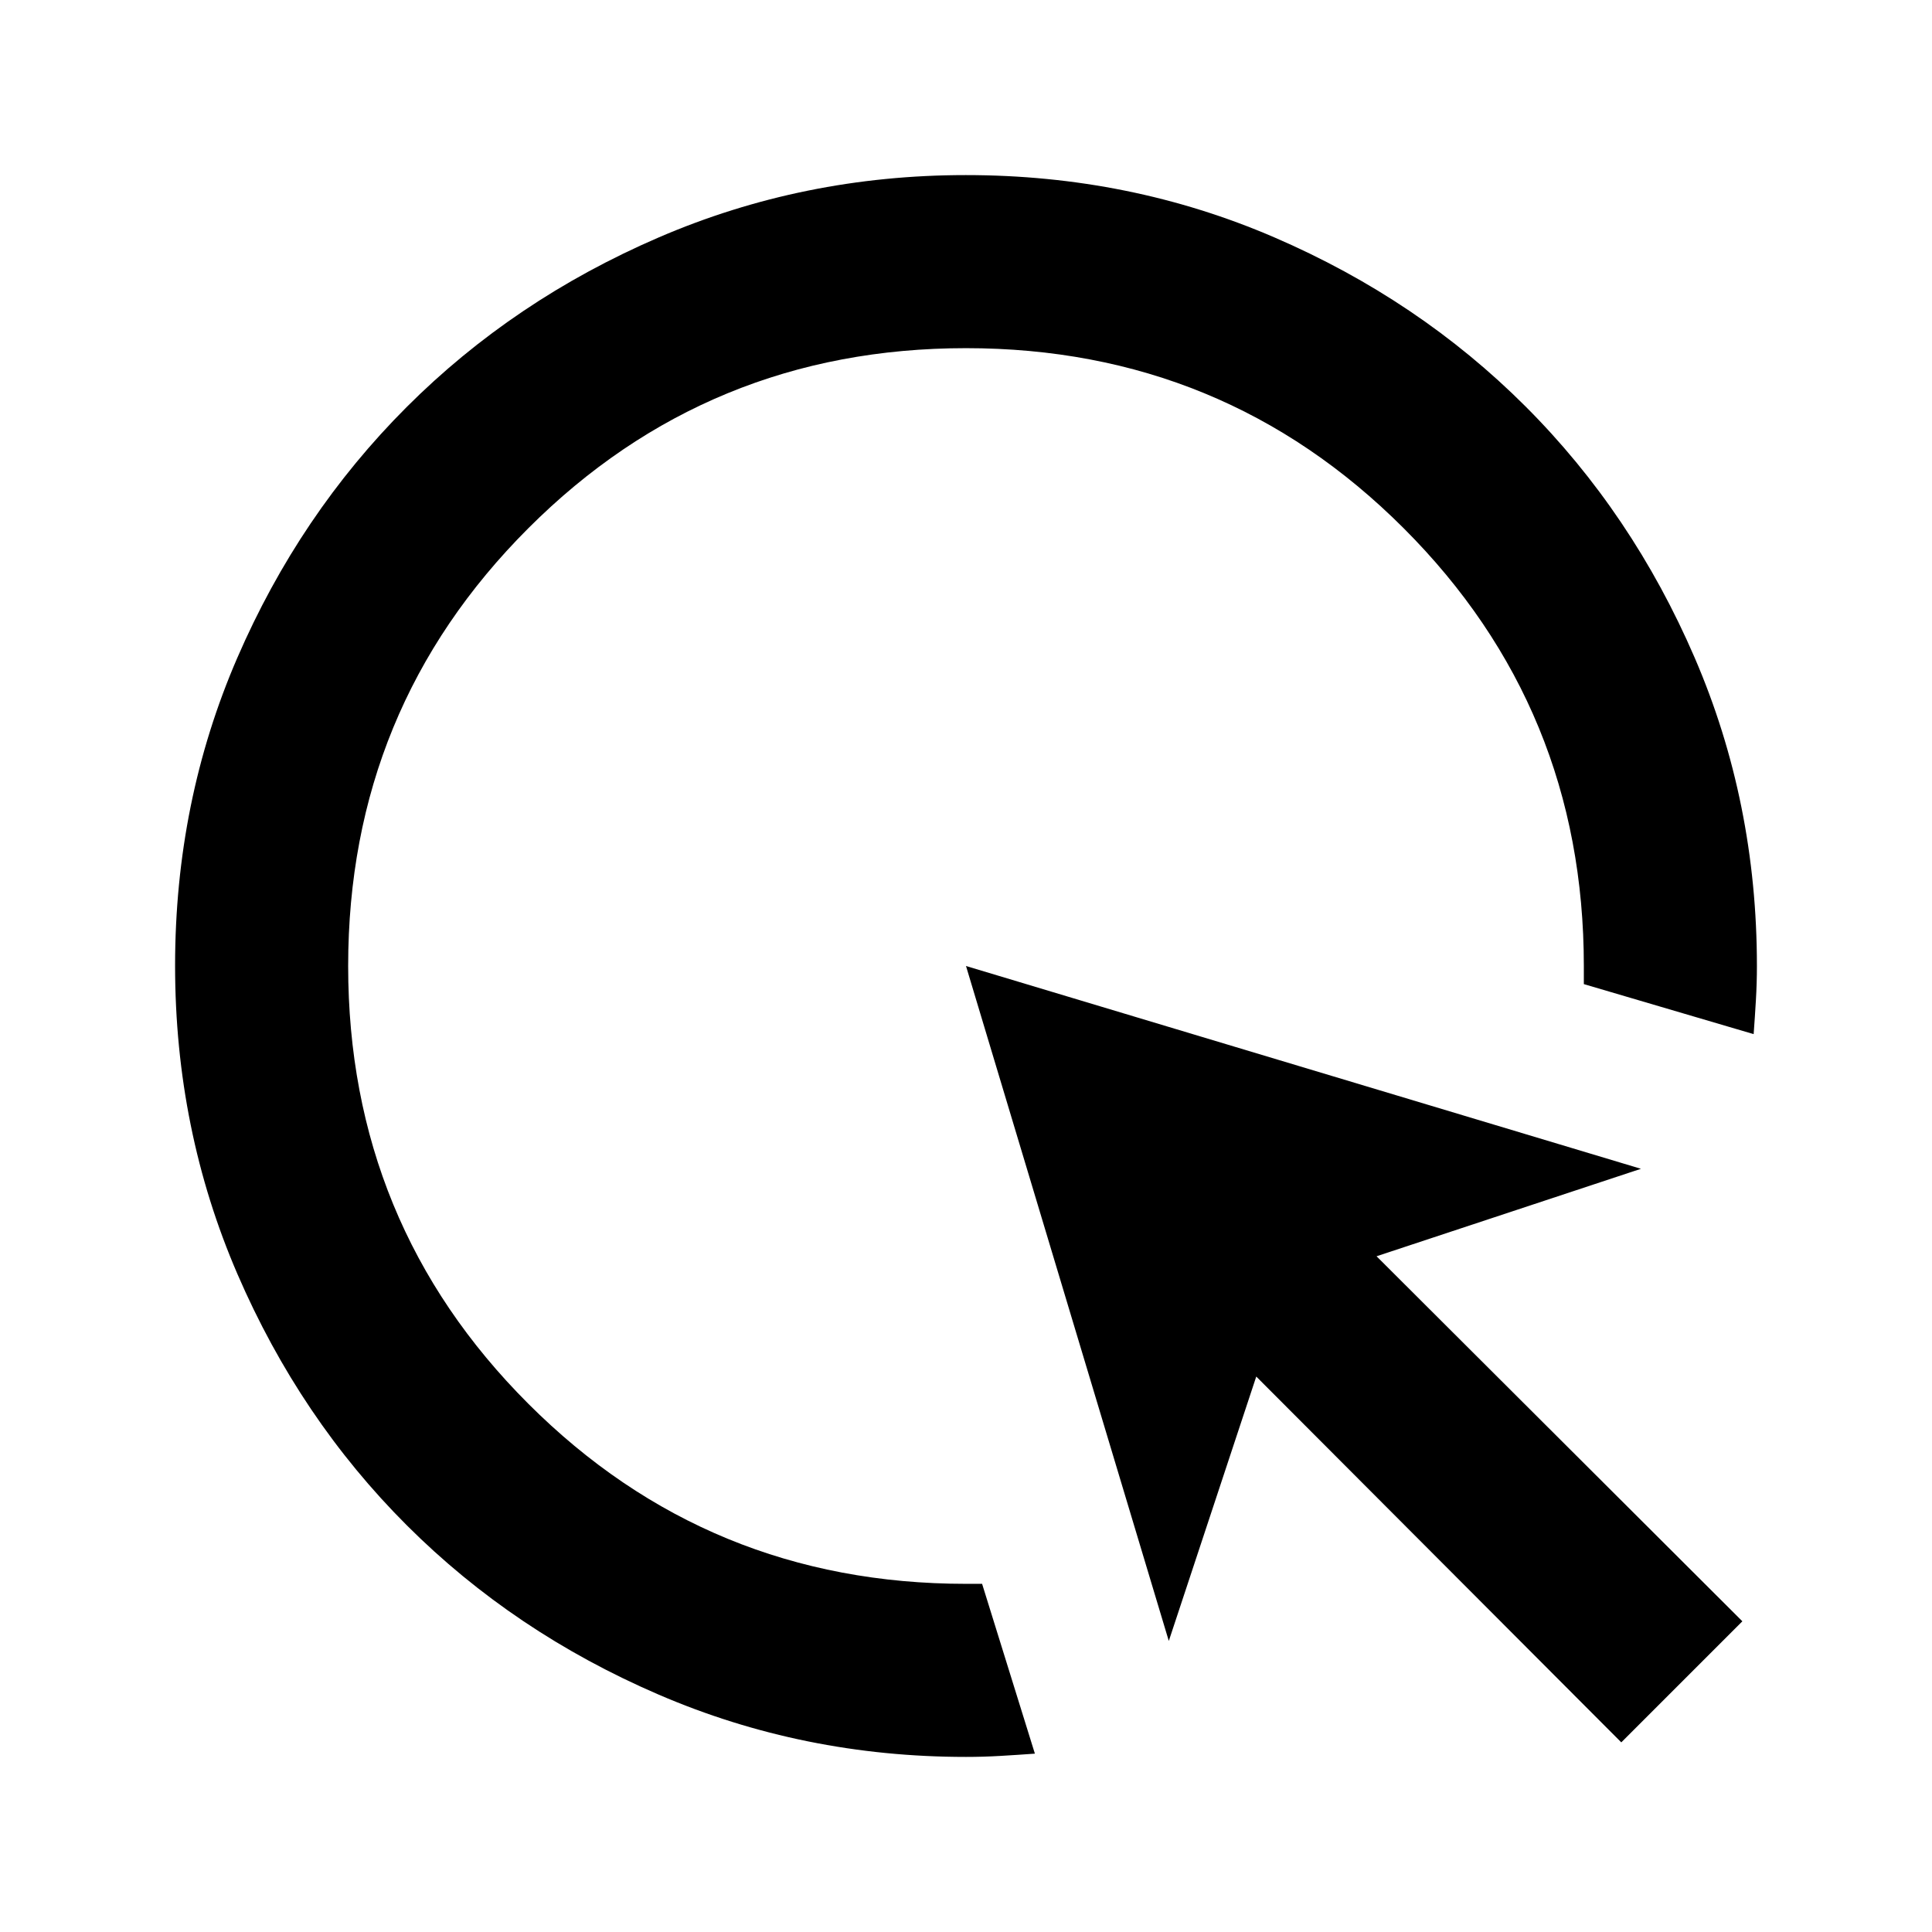 <svg xmlns="http://www.w3.org/2000/svg" height="24" viewBox="0 -960 960 960" width="24"><path d="M514.23-88.62q-8.56.62-17.11 1.12-8.56.5-17.12.5-80.85 0-152.73-30.96-71.89-30.97-125.06-84.05t-84.19-124.83Q87-398.6 87-480.18q0-81.59 30.92-152.96t84.12-124.57q53.21-53.21 125.13-84.25Q399.1-873 479.93-873q81.54 0 153.28 30.95t124.81 84q53.07 53.06 84.02 124.78Q873-561.55 873-480q0 8.46-.5 16.92t-1.12 16.93L787-471v-9q0-128-89.5-217.5T480-787q-128 0-217.5 89.5T173-480q0 128 89.5 217.5T480-173h8l26.23 84.38Zm291.38-5.61L624.23-276l-43.46 131.38L480-480l335.38 100.77L684-335.77l181.77 181.38-60.16 60.16Z"/></svg>